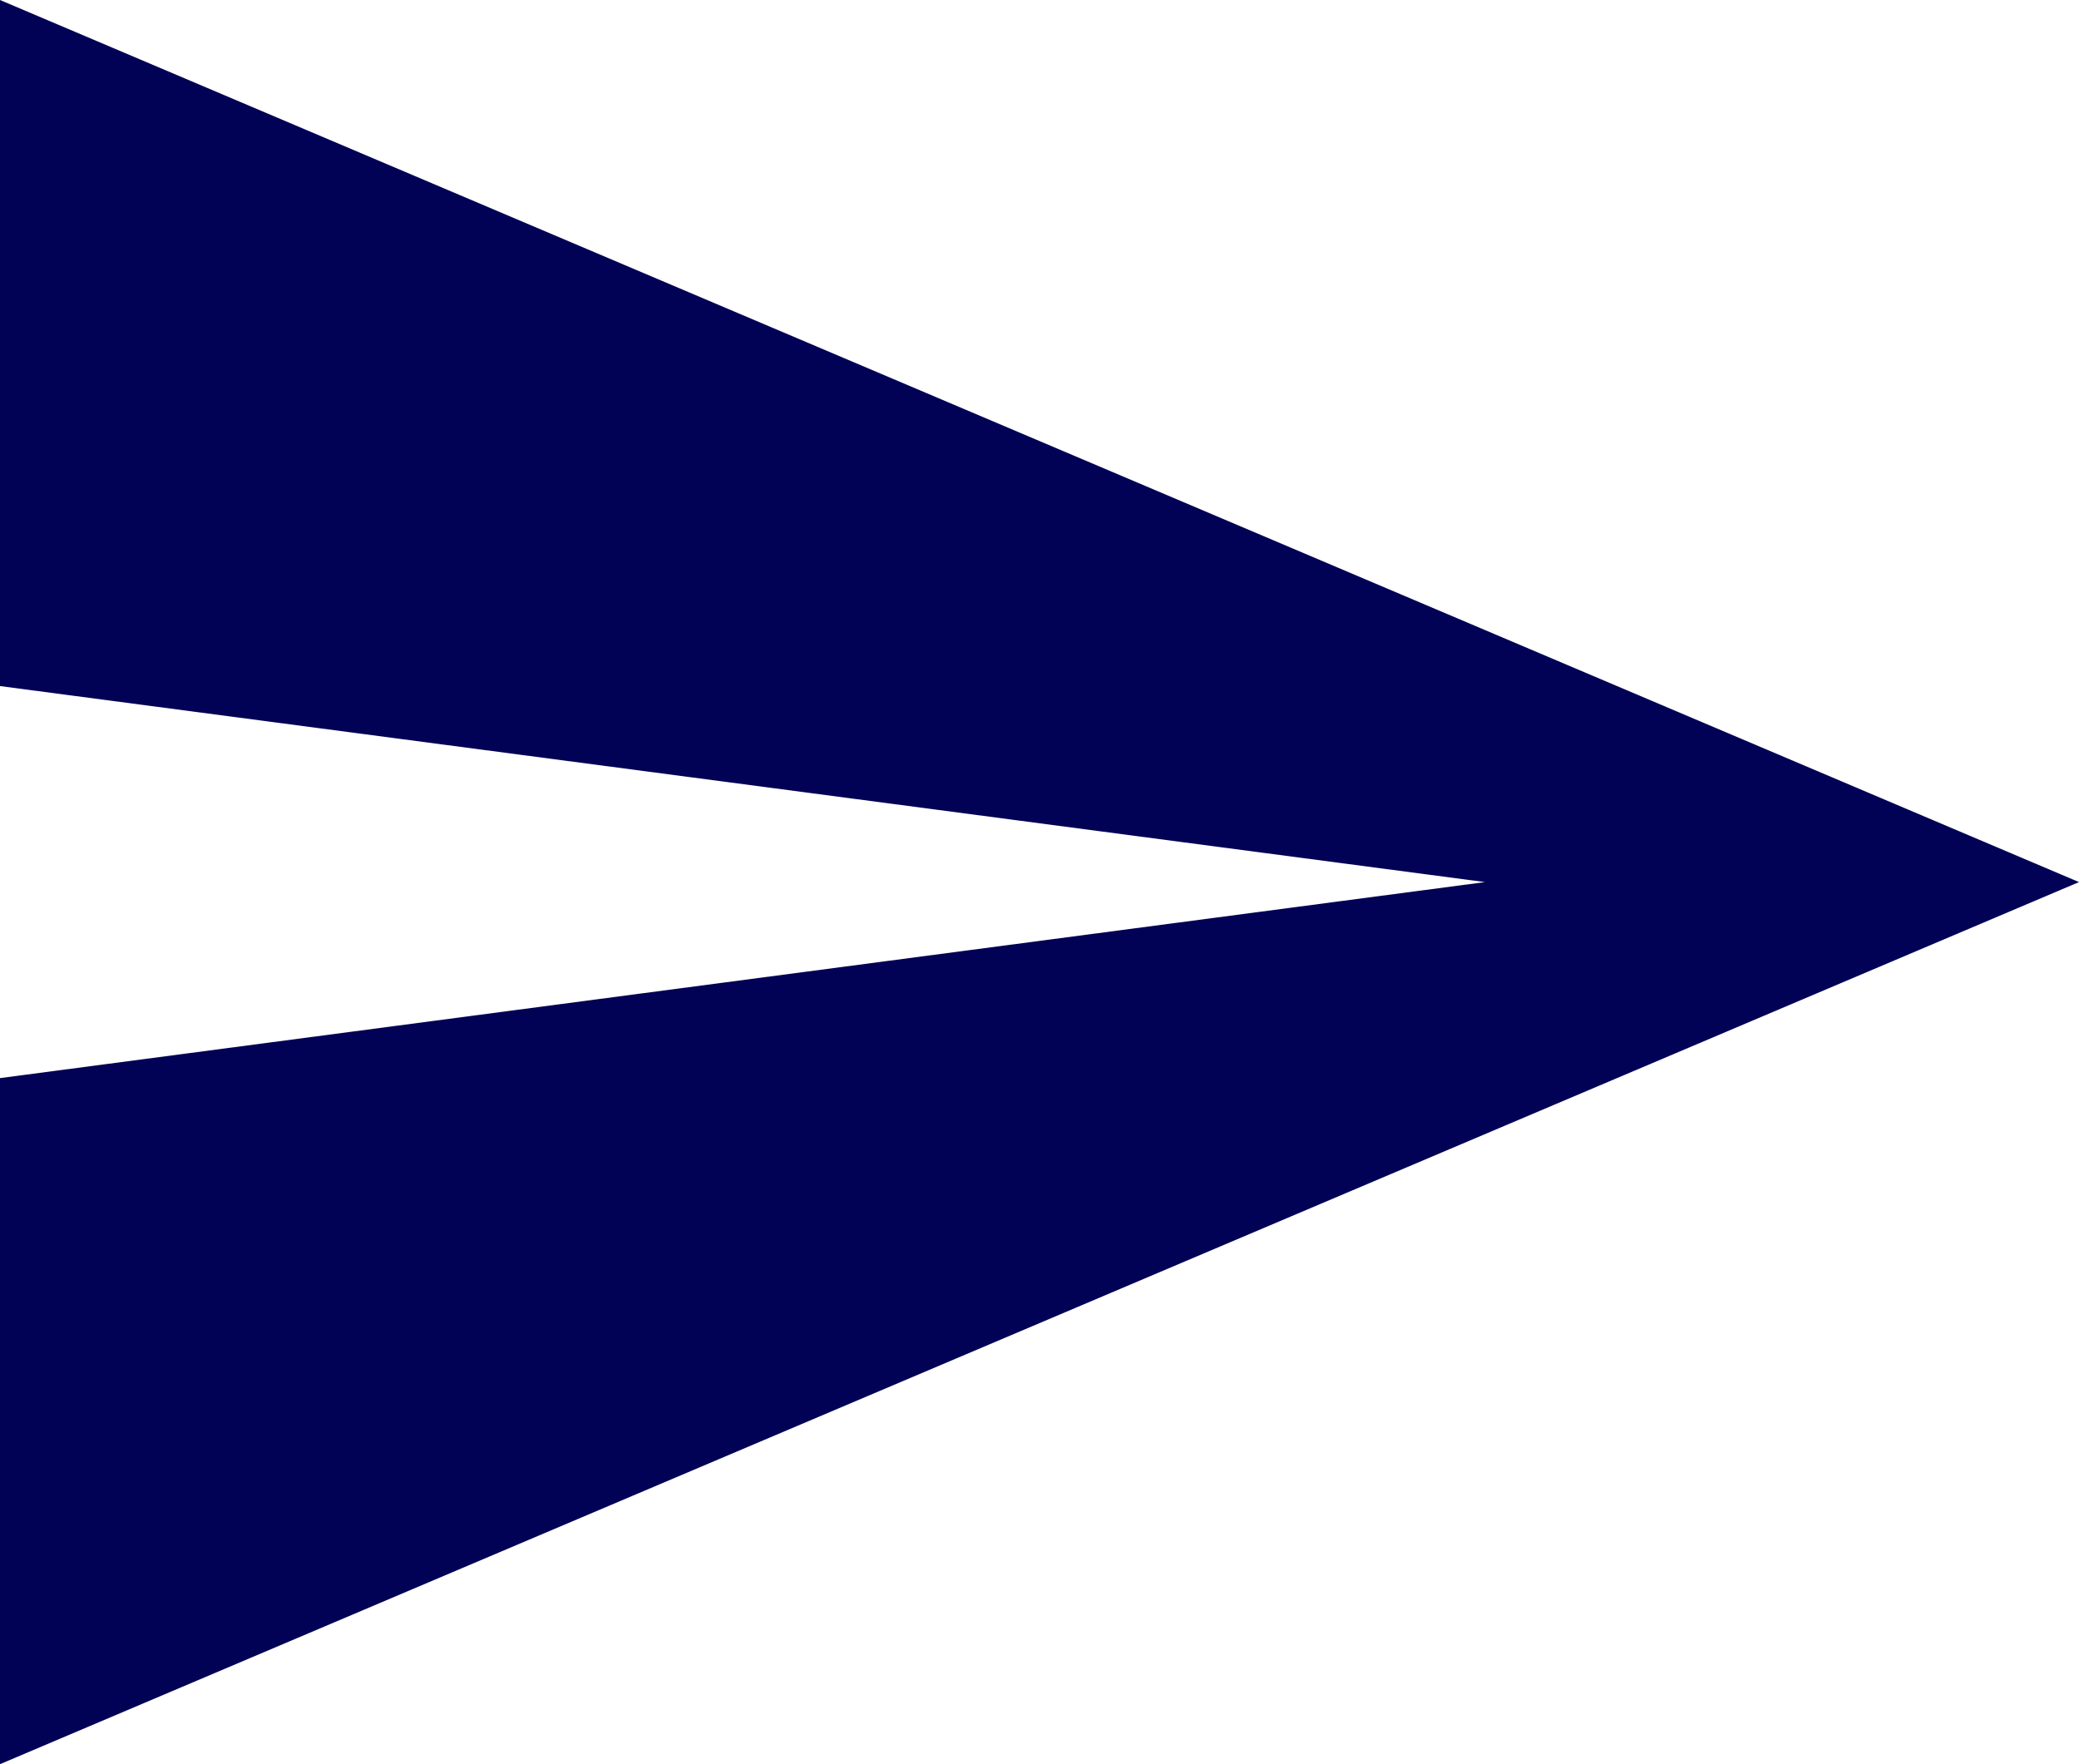 <?xml version="1.0" encoding="UTF-8"?>
<svg width="33px" height="28px" viewBox="0 0 33 28" version="1.1" xmlns="http://www.w3.org/2000/svg" xmlns:xlink="http://www.w3.org/1999/xlink">
    <!-- Generator: Sketch 54 (76480) - https://sketchapp.com -->
    <title>sendicon</title>
    <desc>Created with Sketch.</desc>
    <g id="Page-1" stroke="none" stroke-width="1" fill="none" fill-rule="evenodd">
        <g id="sendicon" fill="#010155" fill-rule="nonzero">
            <polygon id="Path" points="0 28 33 14 0 0 0 10.889 23.571 14 0 17.111"></polygon>
        </g>
    </g>
</svg>